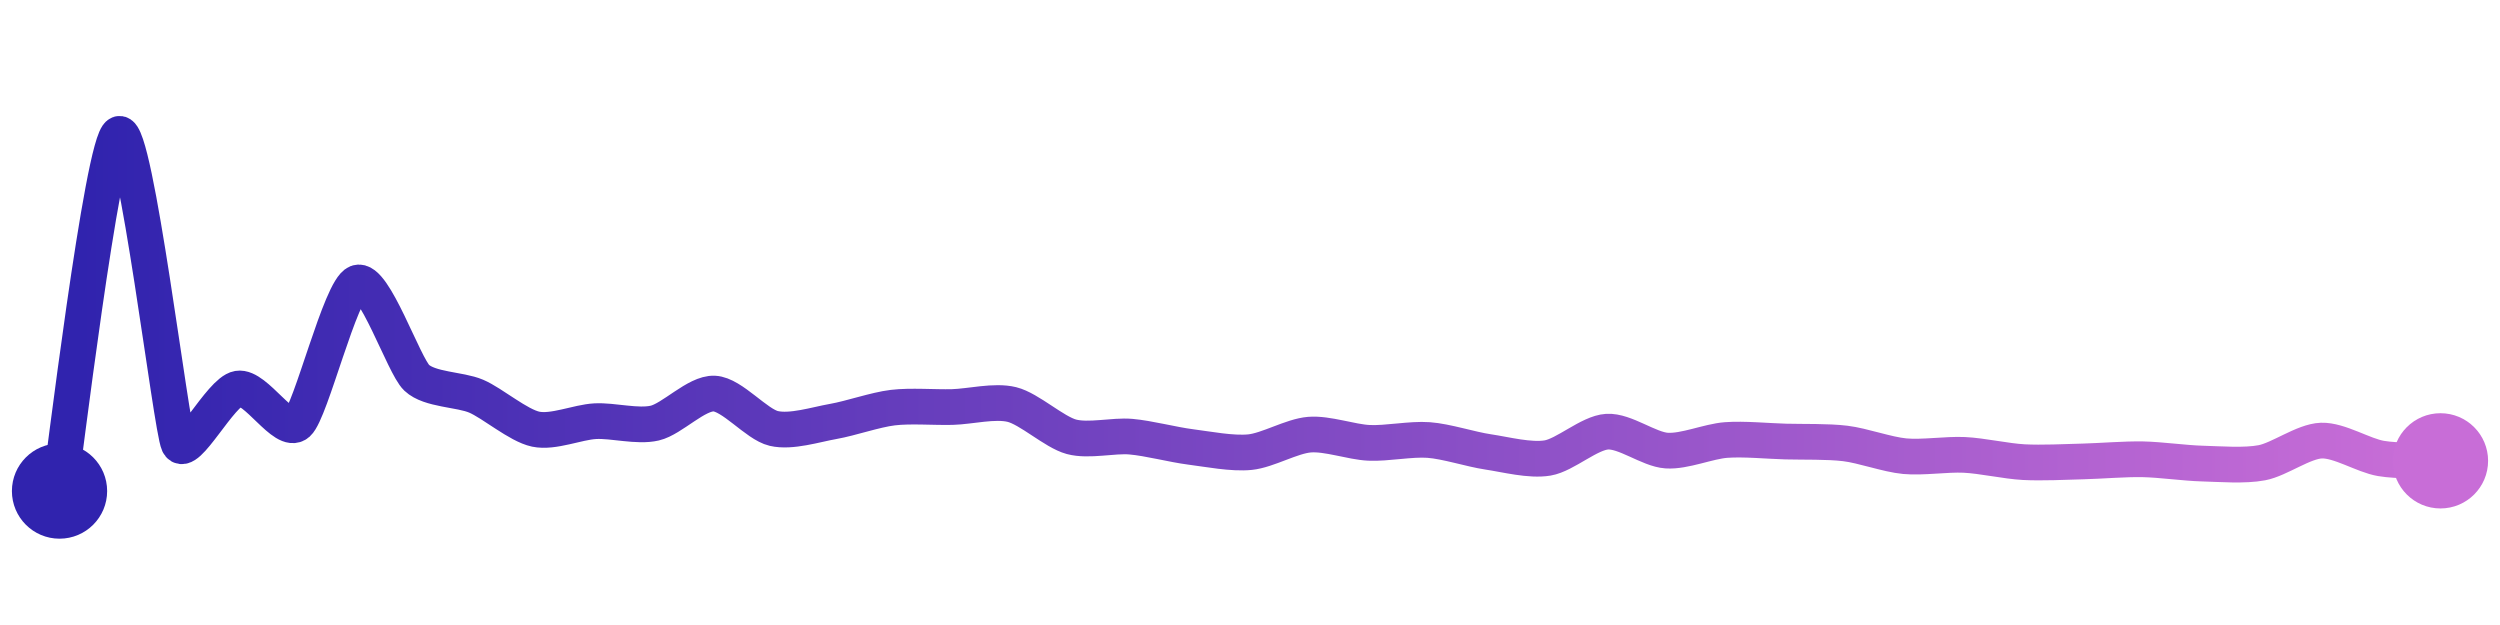 <svg width="200" height="50" viewBox="0 0 210 50" xmlns="http://www.w3.org/2000/svg">
    <defs>
        <linearGradient x1="0%" y1="0%" x2="100%" y2="0%" id="a">
            <stop stop-color="#3023AE" offset="0%"/>
            <stop stop-color="#C86DD7" offset="100%"/>
        </linearGradient>
    </defs>
    <path stroke="url(#a)"
          stroke-width="3"
          stroke-linejoin="round"
          stroke-linecap="round"
          d="M5 40 C 5.25 38.52, 8.61 10.55, 10 10 S 14.36 34.67, 15 36.03 S 18.52 31.64, 20 31.39 S 23.88 35.32, 25 34.32 S 28.6 23.04, 30 22.5 S 33.91 29.45, 35 30.48 S 38.62 31.44, 40 32.03 S 43.53 34.49, 45 34.8 S 48.5 34.21, 50 34.13 S 53.54 34.63, 55 34.29 S 58.5 31.74, 60 31.81 S 63.54 34.4, 65 34.74 S 68.52 34.41, 70 34.15 S 73.51 33.17, 75 32.99 S 78.5 32.98, 80 32.94 S 83.54 32.37, 85 32.73 S 88.55 35.05, 90 35.44 S 93.51 35.3, 95 35.43 S 98.51 36.1, 100 36.29 S 103.51 36.88, 105 36.73 S 108.5 35.38, 110 35.26 S 113.5 35.88, 115 35.95 S 118.5 35.6, 120 35.71 S 123.52 36.49, 125 36.71 S 128.52 37.47, 130 37.22 S 133.5 35.1, 135 35.01 S 138.5 36.5, 140 36.6 S 143.5 35.82, 145 35.71 S 148.5 35.8, 150 35.84 S 153.51 35.82, 155 36 S 158.51 36.93, 160 37.07 S 163.5 36.89, 165 36.96 S 168.5 37.49, 170 37.57 S 173.5 37.55, 175 37.51 S 178.5 37.3, 180 37.33 S 183.5 37.65, 185 37.69 S 188.53 37.9, 190 37.62 S 193.5 35.81, 195 35.76 S 198.52 37.01, 200 37.26 S 203.5 37.4, 205 37.46"
          fill="none"/>
    <circle r="4" cx="5" cy="40" fill="#3023AE"/>
    <circle r="4" cx="205" cy="37.46" fill="#C86DD7"/>      
</svg>
